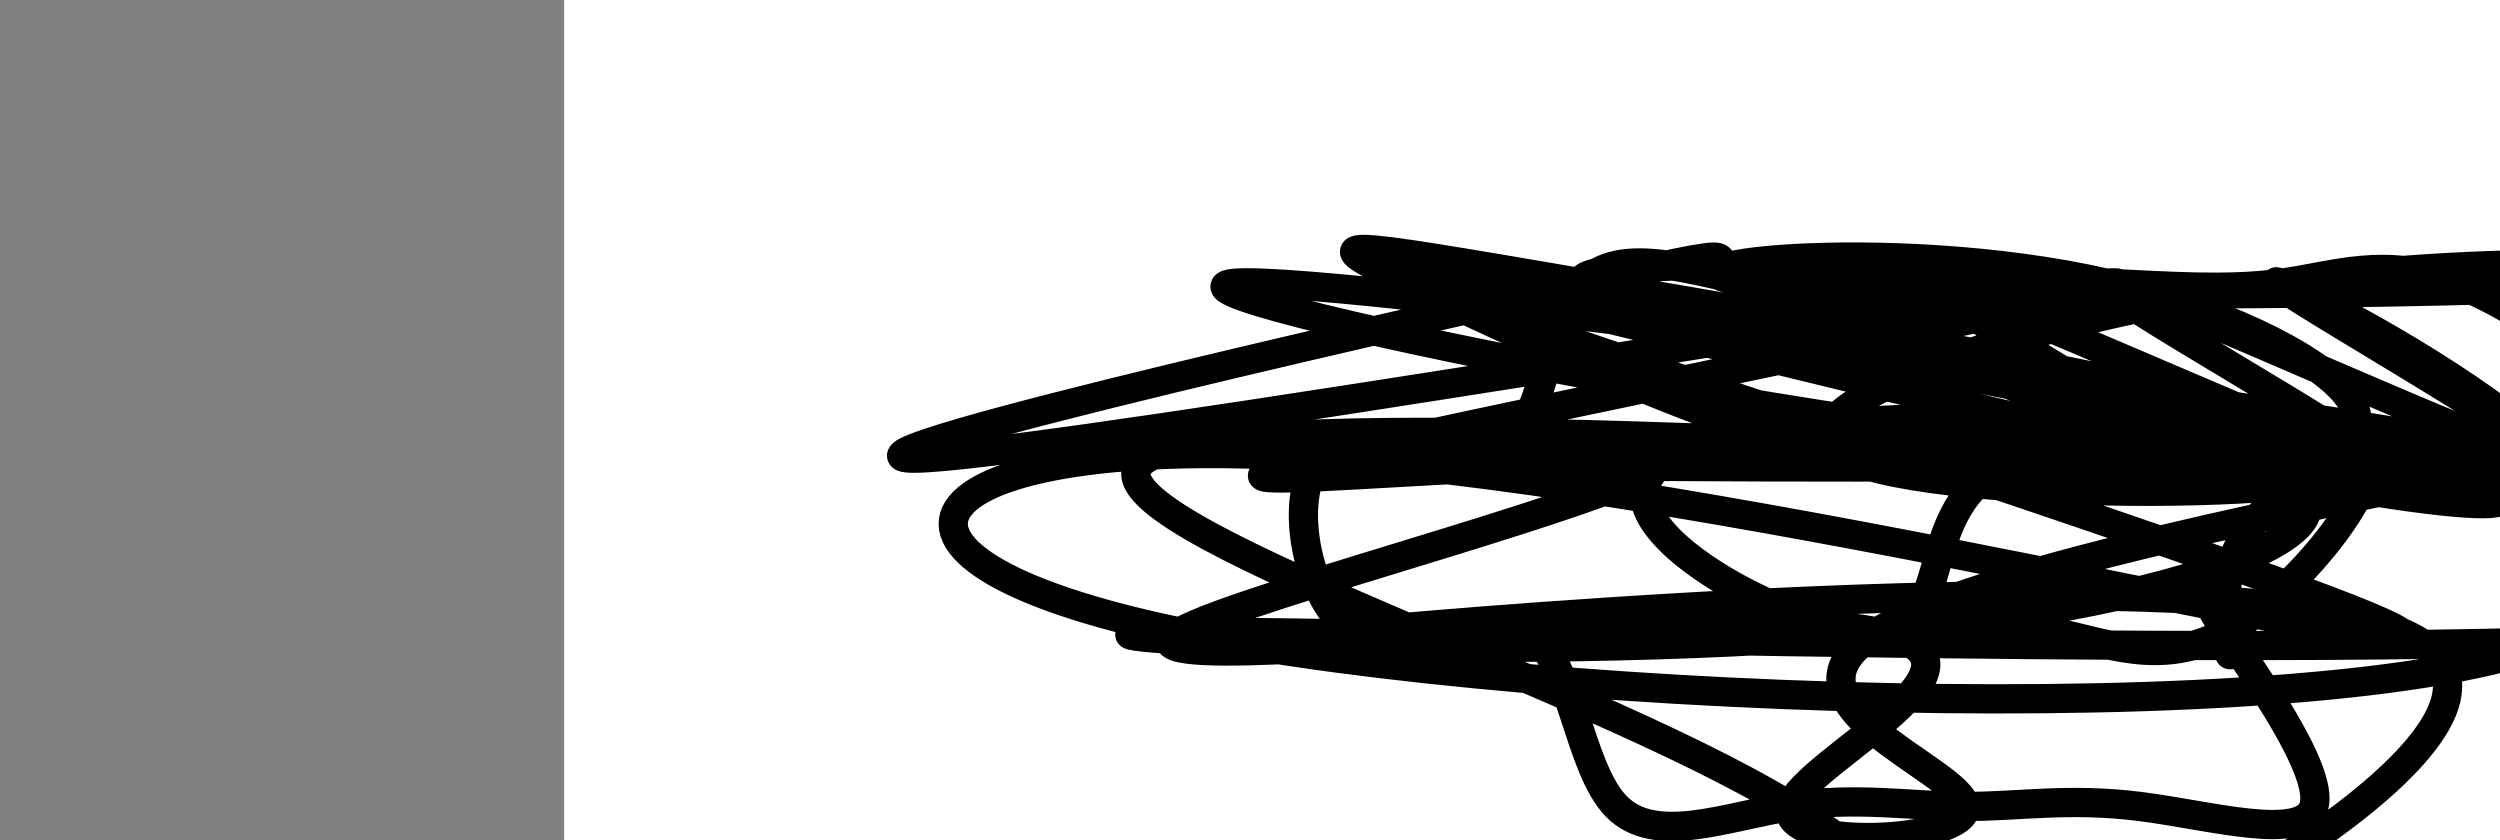 <?xml version="1.0" encoding="utf-8"?><svg version="1.1" id="Calque_1" xmlns="http://www.w3.org/2000/svg" xmlns:xlink="http://www.w3.org/1999/xlink" x="0px" y="0px" width="2136px" height="718px" viewBox="-482 180 2136 718" enable-background="new -482 180 2136 718" xml:space="preserve"><rect x="-482" y="180" width="2136" height="718" fill="#808080" stroke="none"/><g xmlns="http://www.w3.org/2000/svg"><polygon points="0,1440 0,0 2560,0 2560,1440" fill="rgb(255,255,255)" stroke-width="1" stroke-linecap="butt" stroke-linejoin="miter"/><path d="M1840,571c-81.352,-62.95 -162.705,-125.899 -224,-149c-61.295,-23.101 -102.533,-6.352 -149,0c-46.467,6.352 -98.164,2.308 -149,0c-50.836,-2.308 -100.812,-2.878 -149,0c-48.188,2.878 -94.589,9.205 -149,0c-54.411,-9.205 -116.833,-33.942 -149,0c-32.167,33.942 -34.078,126.565 -74,149c-39.922,22.435 -117.854,-25.316 -149,0c-31.146,25.316 -15.506,123.701 27,149c42.506,25.299 111.878,-22.487 149,0c37.122,22.487 41.995,115.249 75,149c33.005,33.751 94.143,8.492 149,0c54.857,-8.492 103.433,-0.217 149,0c45.567,0.217 88.124,-7.623 149,0c60.876,7.623 140.071,30.71 149,0c8.929,-30.71 -52.41,-115.217 -75,-149c-22.59,-33.783 -6.433,-16.842 0,0c6.433,16.842 3.14,33.586 0,0c-3.14,-33.586 -6.128,-117.503 122,-149c128.128,-31.497 387.372,-10.575 149,0c-238.372,10.575 -974.36,10.802 -1043,0c-68.64,-10.802 530.069,-32.632 745,0c214.931,32.632 46.085,119.725 -271,149c-317.085,29.275 -782.407,0.73 -596,0c186.407,-0.73 1024.545,26.353 1341,0c316.455,-26.353 111.229,-106.143 -176,-149c-287.229,-42.857 -656.459,-48.781 -745,0c-88.541,48.781 103.608,152.265 176,149c72.392,-3.265 25.027,-113.281 122,-149c96.973,-35.719 338.284,2.859 149,0c-189.284,-2.859 -809.163,-47.153 -894,0c-84.837,47.153 365.37,185.754 549,298c183.63,112.246 100.685,198.138 223.5,149c122.815,-49.138 451.392,-233.306 297.5,-298c-153.892,-64.694 -790.251,-9.915 -894,0c-103.749,9.915 325.112,-25.034 447,0c121.888,25.034 -63.198,110.051 -74,149c-10.802,38.949 152.68,31.829 149,0c-3.68,-31.829 -174.523,-88.367 -75,-149c99.523,-60.633 469.413,-125.36 569,-149c99.587,-23.64 -71.129,-6.194 -298,0c-226.871,6.194 -509.897,1.135 -596,0c-86.103,-1.135 24.718,1.654 149,0c124.282,-1.654 262.024,-7.752 298,0c35.976,7.752 -29.814,29.355 -149,0c-119.186,-29.355 -291.769,-109.668 -373,-149c-81.231,-39.332 -71.11,-37.682 149,0c220.11,37.682 650.211,111.395 671,149c20.789,37.605 -367.733,39.101 -447,0c-79.267,-39.101 150.721,-118.798 372,-149c221.279,-30.202 433.848,-10.908 298,0c-135.848,10.908 -620.112,13.429 -745,0c-124.888,-13.429 109.601,-42.809 298,0c188.399,42.809 330.707,157.806 75,149c-255.707,-8.806 -909.431,-141.415 -820,-149c89.431,-7.585 922.016,109.854 1118,149c195.984,39.146 -244.633,-0 -596,0c-351.367,0 -613.484,39.147 -447,0c166.484,-39.147 761.57,-156.587 670,-149c-91.57,7.587 -869.794,140.202 -1006.5,149c-136.706,8.798 368.107,-106.221 559.5,-149c191.393,-42.779 69.366,-13.316 149,0c79.634,13.316 360.93,10.486 298,0c-62.93,-10.486 -470.088,-28.629 -447,0c23.088,28.629 476.42,104.031 671,149c194.58,44.969 130.409,59.504 -149,0c-279.409,-59.504 -774.057,-193.046 -671,-149c103.057,44.046 803.818,265.681 847,298c43.182,32.319 -571.216,-124.678 -921,-149c-349.784,-24.322 -434.955,84.03 -122,149c312.955,64.97 1024.036,86.559 1192,0c167.964,-86.559 -207.187,-281.265 -251,-298c-43.813,-16.735 243.714,144.501 224,149c-19.714,4.499 -346.668,-147.74 -373,-149c-26.332,-1.26 247.958,148.46 224,149c-23.958,0.54 -346.166,-148.098 -373,-149c-26.834,-0.902 241.704,145.932 224,149c-17.704,3.068 -321.652,-137.631 -373,-149c-51.348,-11.369 149.902,106.591 224,149c74.098,42.409 21.042,9.266 -149,0c-170.042,-9.266 -457.07,5.346 -447,0c10.07,-5.346 317.239,-30.648 298,0c-19.239,30.648 -364.885,117.248 -420,149c-55.115,31.752 180.3,8.656 298,0c117.7,-8.656 117.683,-2.871 149,0c31.317,2.871 93.966,2.827 149,0c55.034,-2.827 102.452,-8.438 149,0c46.548,8.438 92.224,30.926 149,0c56.776,-30.926 124.65,-115.264 122,-149c-2.65,-33.736 -75.825,-16.868 -149,0c-73.175,16.868 410.413,8.434 894,0" fill-opacity="0" fill="rgb(0,0,0)" stroke="rgb(0,0,0)" stroke-width="25" stroke-linecap="round" stroke-linejoin="round"/></g></svg>